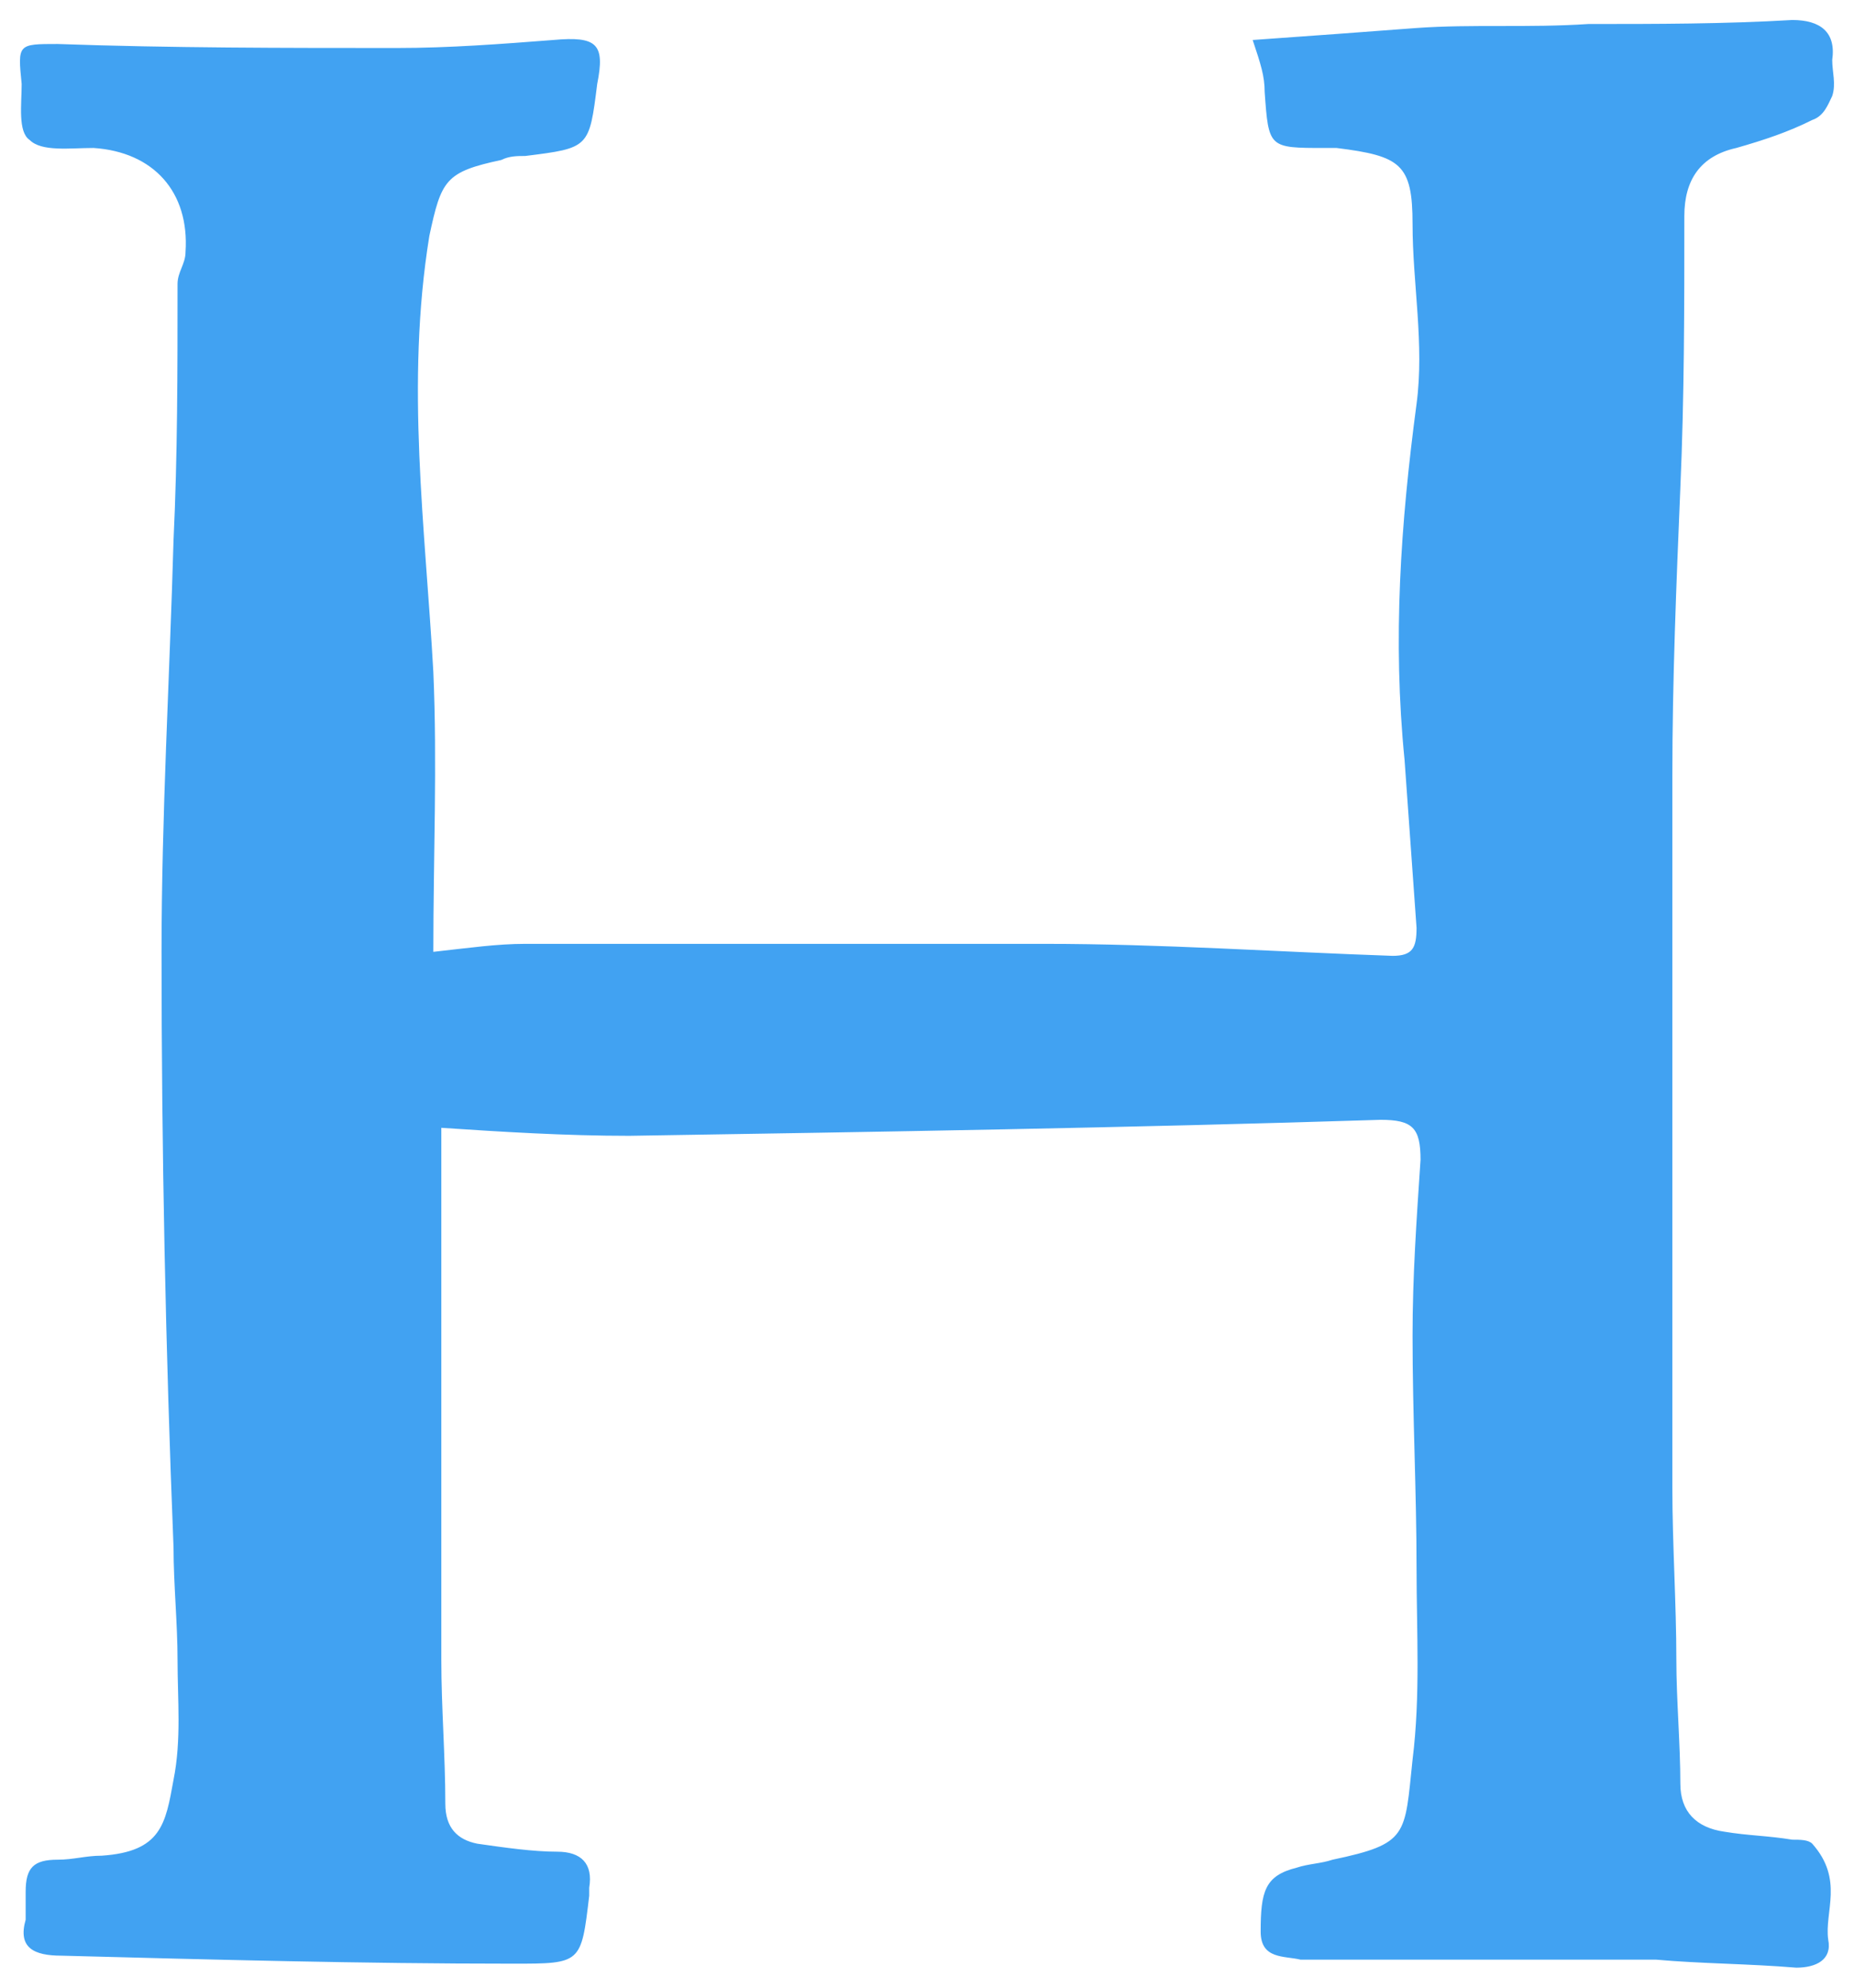 <svg xmlns="http://www.w3.org/2000/svg" xmlns:xlink="http://www.w3.org/1999/xlink" id="Layer_2" width="46.387" height="49.7" x="0" y="0" enable-background="new 0 0 45.4 48.3" version="1.1" viewBox="-0.442 -0.8 46.387 49.7" xml:space="preserve"><g><path fill="#41A2F2" stroke-width="1" d="M45.3,47.7c0.1,0.5-0.3,0.7-0.8,0.7c-1.2-0.1-2.4-0.1-3.5-0.2c-2.7,0-5.5,0-8.2,0c-0.2,0-0.5,0-0.7,0 c-0.4-0.1-1,0-1-0.7c0-1,0.1-1.4,0.9-1.6c0.3-0.1,0.6-0.1,0.9-0.2c1.9-0.4,1.8-0.6,2-2.5c0.2-1.6,0.1-3.2,0.1-4.8 c0-1.9-0.1-3.8-0.1-5.8c0-1.5,0.1-2.9,0.2-4.4c0-0.8-0.2-1-1-1c-6.3,0.2-12.5,0.3-18.8,0.4c-1.6,0-3.2-0.1-4.7-0.2 c0,4.5,0,8.9,0,13.3c0,1.2,0.1,2.4,0.1,3.6c0,0.6,0.3,0.9,0.8,1c0.7,0.1,1.4,0.2,2,0.2c0.6,0,0.9,0.3,0.8,0.9c0,0.1,0,0.1,0,0.2 c-0.2,1.7-0.2,1.7-1.9,1.7c-3.8,0-7.5-0.1-11.3-0.2c-0.7,0-1.1-0.2-0.9-0.9c0-0.2,0-0.5,0-0.7c0-0.6,0.2-0.8,0.8-0.8 c0.4,0,0.7-0.1,1.1-0.1c1.5-0.1,1.6-0.8,1.8-1.9c0.2-1,0.1-2,0.1-3c0-0.9-0.1-1.9-0.1-2.8C3.7,32.9,3.6,28,3.6,23 c0-3.4,0.2-6.8,0.3-10.3C4,10.6,4,8.5,4,6.3C4,6,4.2,5.8,4.2,5.5C4.3,4,3.4,3,1.9,2.9C1.3,2.9,0.6,3,0.3,2.7C0,2.5,0.1,1.8,0.1,1.3 c-0.1-1-0.1-1,0.9-1c2.8,0.1,5.7,0.1,8.5,0.1c1.3,0,2.6-0.1,3.9-0.2c1.1-0.1,1.3,0.1,1.1,1.1c-0.2,1.6-0.2,1.6-1.8,1.8 c-0.2,0-0.4,0-0.6,0.1c-1.4,0.3-1.5,0.5-1.8,1.9c-0.6,3.7-0.1,7.3,0.1,10.9c0.1,2.3,0,4.6,0,7c0.9-0.1,1.6-0.2,2.3-0.2 c4.3,0,8.6,0,13,0c2.9,0,5.8,0.2,8.7,0.3c0.5,0,0.6-0.2,0.6-0.7c-0.1-1.4-0.2-2.8-0.3-4.2c-0.3-3-0.1-5.9,0.3-8.9 c0.2-1.5-0.1-3-0.1-4.5c0-1.5-0.3-1.7-1.9-1.9c-0.1,0-0.2,0-0.3,0c-1.4,0-1.4,0-1.5-1.4c0-0.4-0.1-0.7-0.3-1.3 c1.4-0.1,2.8-0.2,4.1-0.3c1.4-0.1,2.8,0,4.3-0.1c1.7,0,3.4,0,5.1-0.1c0.7,0,1.1,0.3,1,1c0,0.3,0.1,0.6,0,0.9 c-0.1,0.2-0.2,0.5-0.5,0.6c-0.6,0.3-1.2,0.5-1.9,0.7c-0.9,0.2-1.3,0.8-1.3,1.7c0,2.3,0,4.5-0.1,6.8c-0.1,2.4-0.2,4.8-0.2,7.2 c0,5.9,0,11.8,0,17.8c0,1.4,0.1,2.9,0.1,4.3c0,1,0.1,2.1,0.1,3.1c0,0.7,0.4,1.1,1.1,1.2c0.6,0.1,1.1,0.1,1.7,0.2 c0.2,0,0.4,0,0.5,0.1C45.7,46.2,45.2,47,45.3,47.7z"/></g></svg>